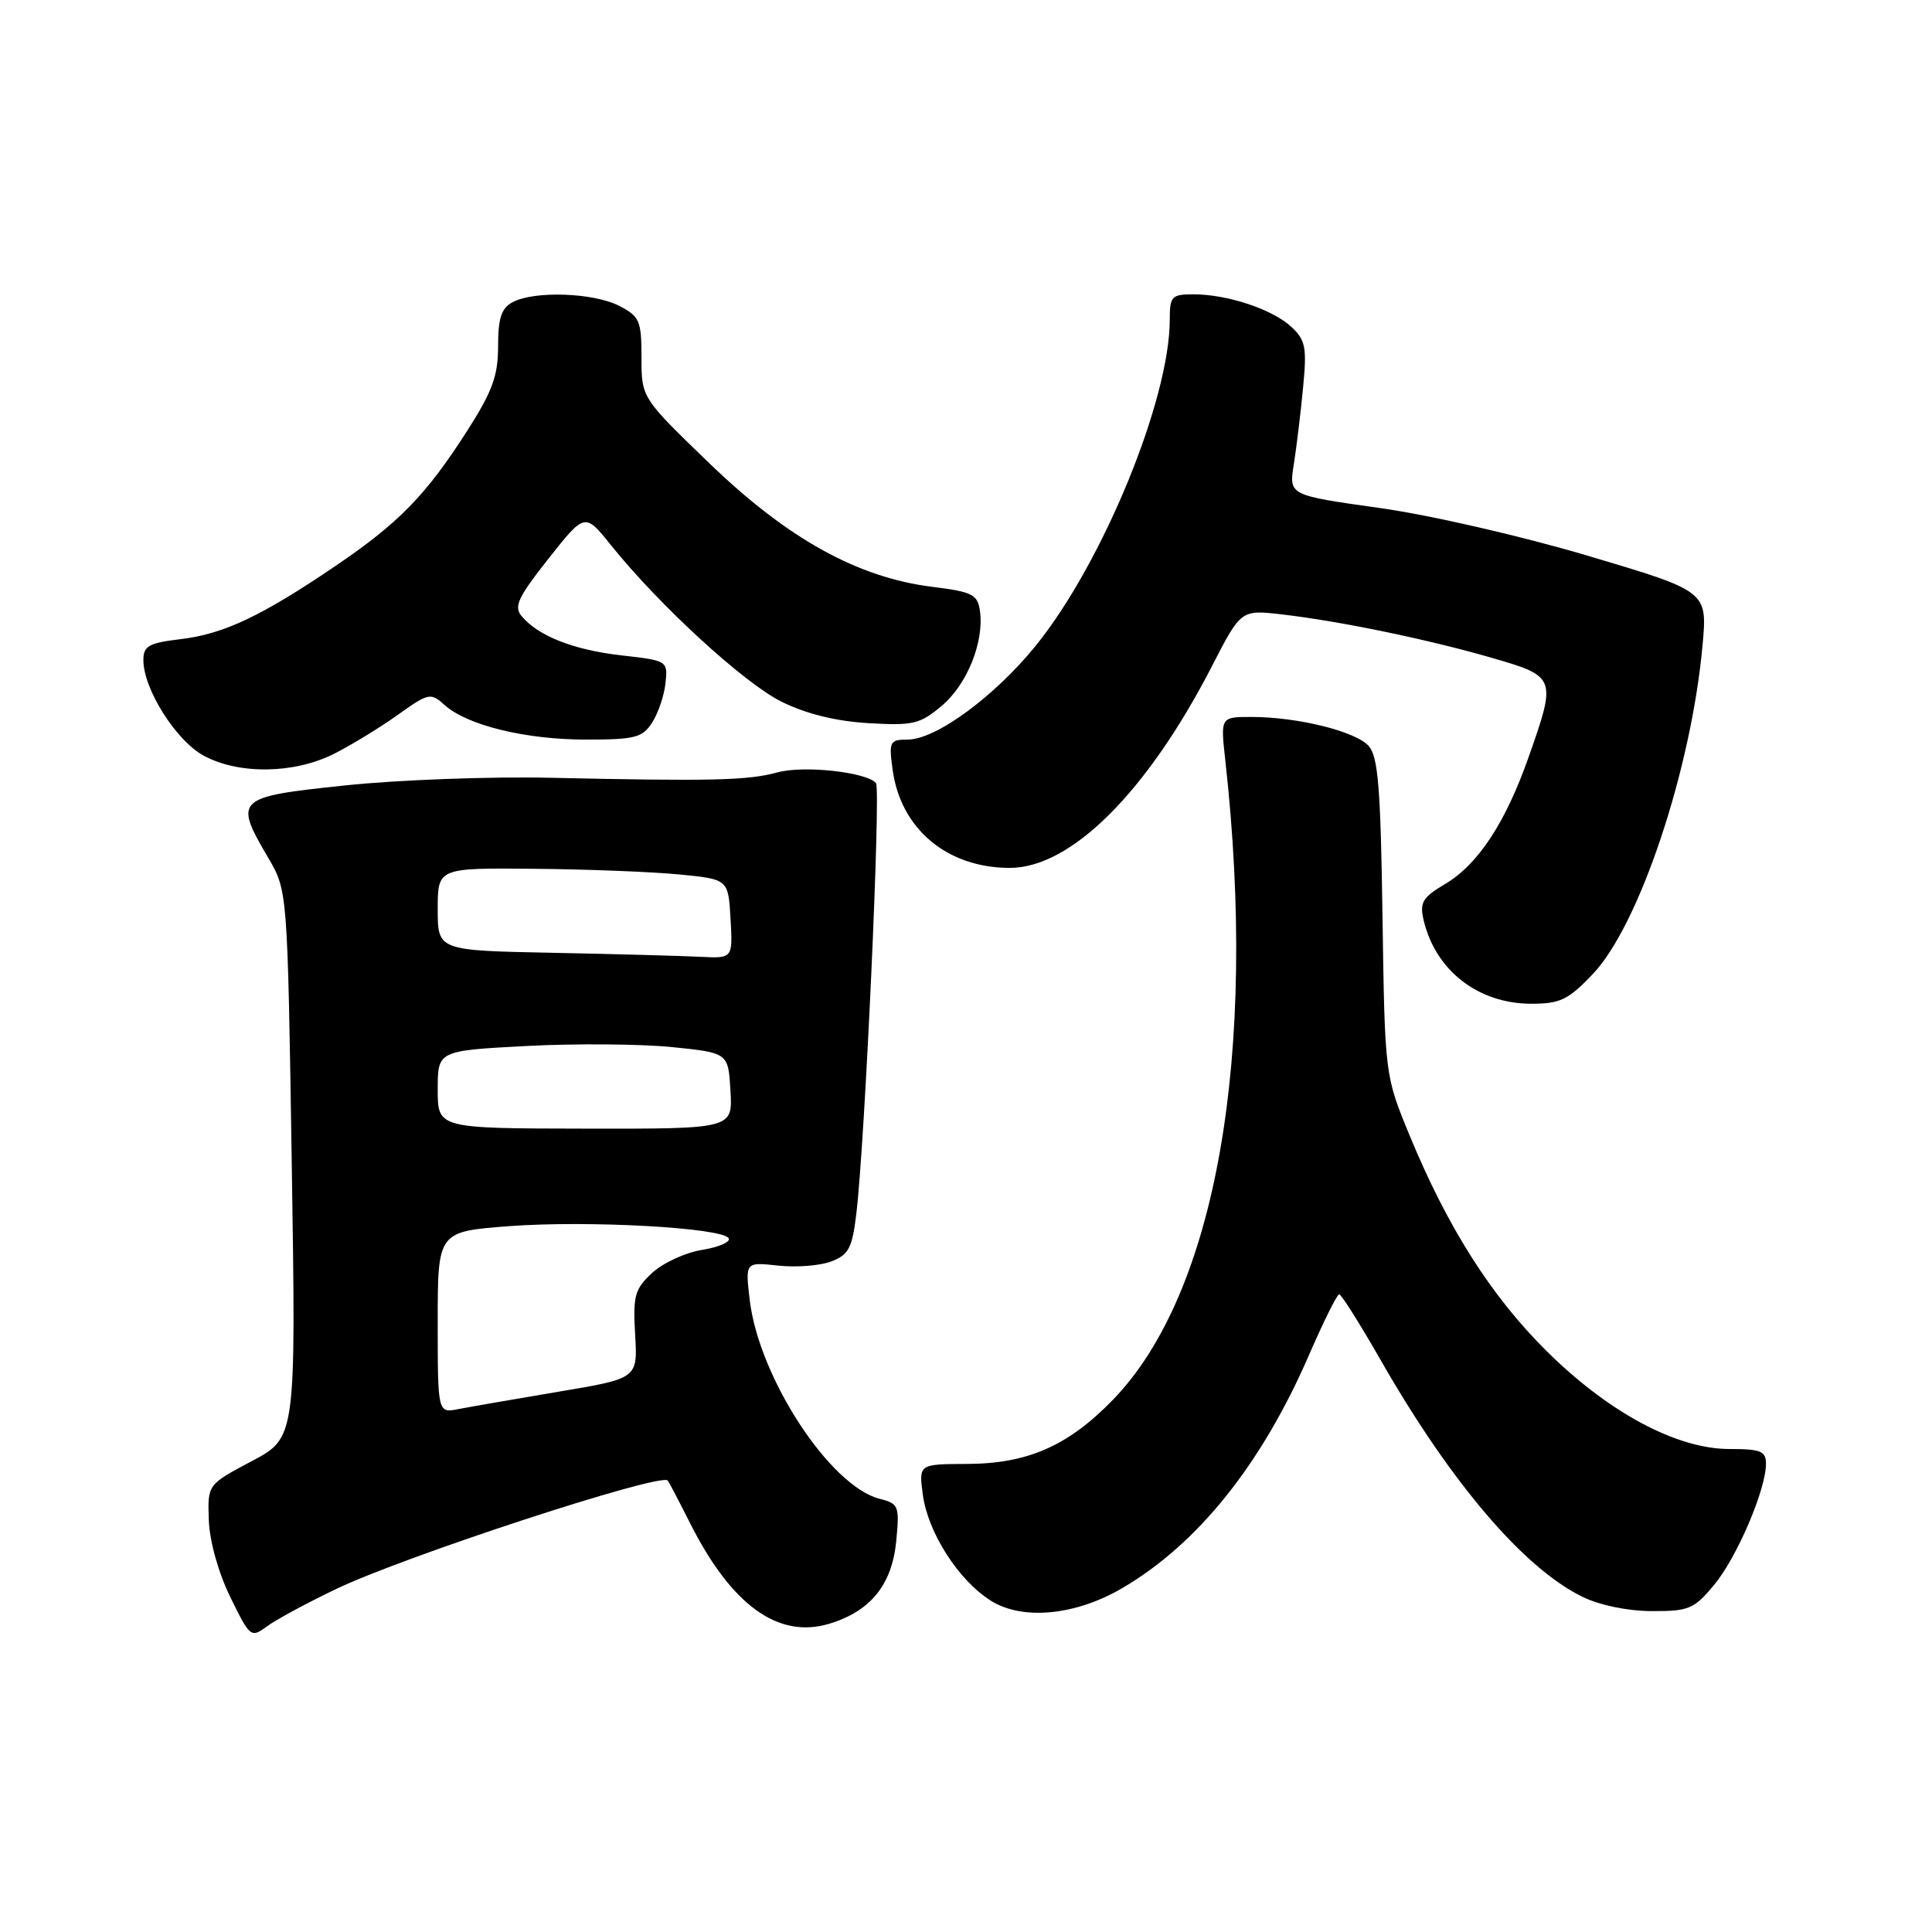 <?xml version="1.0" encoding="UTF-8" standalone="no"?>
<!DOCTYPE svg PUBLIC "-//W3C//DTD SVG 1.1//EN" "http://www.w3.org/Graphics/SVG/1.1/DTD/svg11.dtd" >
<svg xmlns="http://www.w3.org/2000/svg" xmlns:xlink="http://www.w3.org/1999/xlink" version="1.1" viewBox="0 0 256 256">
 <g >
 <path fill="currentColor"
d=" M 44.50 210.57 C 53.60 206.20 87.53 195.11 88.48 196.18 C 88.63 196.36 89.94 198.85 91.38 201.71 C 96.88 212.68 103.09 217.19 109.86 215.16 C 115.35 213.51 118.20 210.00 118.76 204.17 C 119.20 199.55 119.08 199.24 116.59 198.61 C 109.99 196.96 100.56 182.54 99.34 172.24 C 98.75 167.22 98.75 167.22 103.12 167.70 C 105.53 167.96 108.70 167.71 110.17 167.14 C 112.46 166.26 112.93 165.36 113.47 160.80 C 114.62 151.21 116.74 104.52 116.07 103.76 C 114.77 102.29 106.47 101.39 103.00 102.35 C 99.11 103.42 94.21 103.53 73.00 103.06 C 65.03 102.88 52.76 103.33 45.75 104.07 C 31.20 105.60 30.95 105.83 35.55 113.68 C 38.10 118.03 38.10 118.03 38.66 154.26 C 39.22 190.50 39.22 190.50 33.36 193.61 C 27.50 196.71 27.50 196.71 27.67 201.43 C 27.77 204.22 28.93 208.38 30.52 211.63 C 33.12 216.95 33.26 217.06 35.35 215.52 C 36.53 214.64 40.65 212.41 44.50 210.57 Z  M 148.73 210.42 C 158.73 204.56 167.18 194.01 173.47 179.50 C 175.38 175.10 177.17 171.50 177.45 171.50 C 177.73 171.50 180.25 175.50 183.05 180.40 C 192.29 196.51 201.88 207.75 209.65 211.57 C 211.95 212.70 215.66 213.47 218.86 213.48 C 223.77 213.50 224.47 213.21 227.12 210.02 C 230.13 206.41 234.00 197.39 234.00 193.96 C 234.00 192.28 233.30 192.00 229.16 192.00 C 222.18 192.00 213.20 187.20 204.99 179.08 C 197.65 171.83 191.84 162.70 186.80 150.50 C 183.50 142.50 183.50 142.50 183.19 121.51 C 182.94 104.32 182.61 100.22 181.34 98.83 C 179.59 96.89 171.90 95.00 165.81 95.00 C 161.72 95.00 161.72 95.00 162.36 100.75 C 166.70 139.78 161.13 171.42 147.45 185.50 C 141.52 191.60 136.16 193.95 128.12 193.98 C 121.74 194.00 121.74 194.00 122.28 198.07 C 122.96 203.09 127.01 209.41 131.29 212.10 C 135.49 214.74 142.51 214.07 148.73 210.42 Z  M 211.06 129.06 C 217.22 122.58 224.11 101.94 225.60 85.46 C 226.24 78.35 226.24 78.35 210.46 73.66 C 201.57 71.02 189.47 68.24 182.73 67.30 C 170.79 65.62 170.79 65.62 171.43 61.56 C 171.79 59.33 172.34 54.76 172.66 51.40 C 173.18 46.03 173.00 45.07 171.10 43.30 C 168.60 40.98 162.64 39.00 158.13 39.00 C 155.25 39.00 155.00 39.26 155.00 42.34 C 155.00 52.94 146.14 74.53 137.29 85.50 C 131.82 92.27 124.02 98.00 120.26 98.00 C 117.90 98.00 117.77 98.25 118.27 101.95 C 119.32 109.82 125.49 115.00 133.80 115.00 C 141.93 115.00 152.00 104.95 160.59 88.27 C 164.44 80.78 164.44 80.78 169.92 81.42 C 177.70 82.33 189.30 84.74 197.75 87.19 C 206.21 89.64 206.26 89.80 202.53 100.37 C 199.47 109.06 195.82 114.58 191.45 117.16 C 188.52 118.89 188.10 119.59 188.62 121.85 C 190.18 128.58 195.83 132.99 202.90 133.00 C 206.73 133.00 207.80 132.49 211.06 129.06 Z  M 44.29 99.87 C 46.61 98.69 50.41 96.37 52.74 94.70 C 56.79 91.81 57.07 91.75 58.90 93.41 C 61.88 96.10 69.61 98.00 77.64 98.00 C 84.13 98.00 85.12 97.75 86.41 95.75 C 87.21 94.51 88.01 92.16 88.18 90.52 C 88.50 87.56 88.45 87.53 82.34 86.84 C 76.00 86.12 71.30 84.27 69.10 81.62 C 68.06 80.37 68.66 79.10 72.68 74.02 C 77.50 67.93 77.50 67.93 80.94 72.22 C 87.35 80.20 98.56 90.49 103.54 92.97 C 106.82 94.59 110.72 95.56 115.05 95.82 C 120.99 96.17 121.90 95.95 124.78 93.53 C 128.15 90.70 130.42 85.05 129.85 80.96 C 129.54 78.77 128.86 78.42 123.54 77.76 C 113.65 76.53 104.38 71.40 94.03 61.42 C 85.00 52.71 85.00 52.71 85.00 47.38 C 85.00 42.49 84.76 41.93 82.05 40.53 C 78.67 38.78 70.79 38.50 67.93 40.04 C 66.43 40.84 66.00 42.15 66.00 45.88 C 66.00 49.80 65.24 51.87 61.90 57.09 C 56.45 65.60 52.88 69.27 44.50 74.96 C 34.68 81.63 29.63 84.02 23.93 84.69 C 19.69 85.20 19.00 85.59 19.00 87.48 C 19.00 91.31 23.35 98.18 27.01 100.14 C 31.70 102.66 39.01 102.54 44.29 99.87 Z  M 58.00 175.22 C 58.00 163.19 58.00 163.19 67.50 162.47 C 77.93 161.69 95.68 162.67 96.55 164.07 C 96.85 164.56 95.28 165.25 93.06 165.61 C 90.84 165.96 87.85 167.34 86.42 168.66 C 84.10 170.81 83.86 171.68 84.16 176.86 C 84.50 182.65 84.50 182.65 74.00 184.41 C 68.22 185.38 62.26 186.42 60.75 186.71 C 58.00 187.25 58.00 187.25 58.00 175.22 Z  M 58.00 144.37 C 58.00 139.22 58.00 139.22 69.75 138.60 C 76.21 138.26 84.88 138.33 89.00 138.74 C 96.50 139.50 96.50 139.50 96.79 144.54 C 97.09 149.58 97.09 149.58 77.54 149.55 C 58.00 149.52 58.00 149.52 58.00 144.37 Z  M 73.25 126.25 C 58.00 125.95 58.00 125.95 58.00 120.47 C 58.00 115.00 58.00 115.00 70.75 115.12 C 77.76 115.18 86.42 115.52 90.00 115.87 C 96.50 116.50 96.50 116.50 96.80 121.75 C 97.10 127.00 97.10 127.00 92.80 126.78 C 90.44 126.66 81.64 126.42 73.25 126.25 Z "/>
</g>
</svg>
